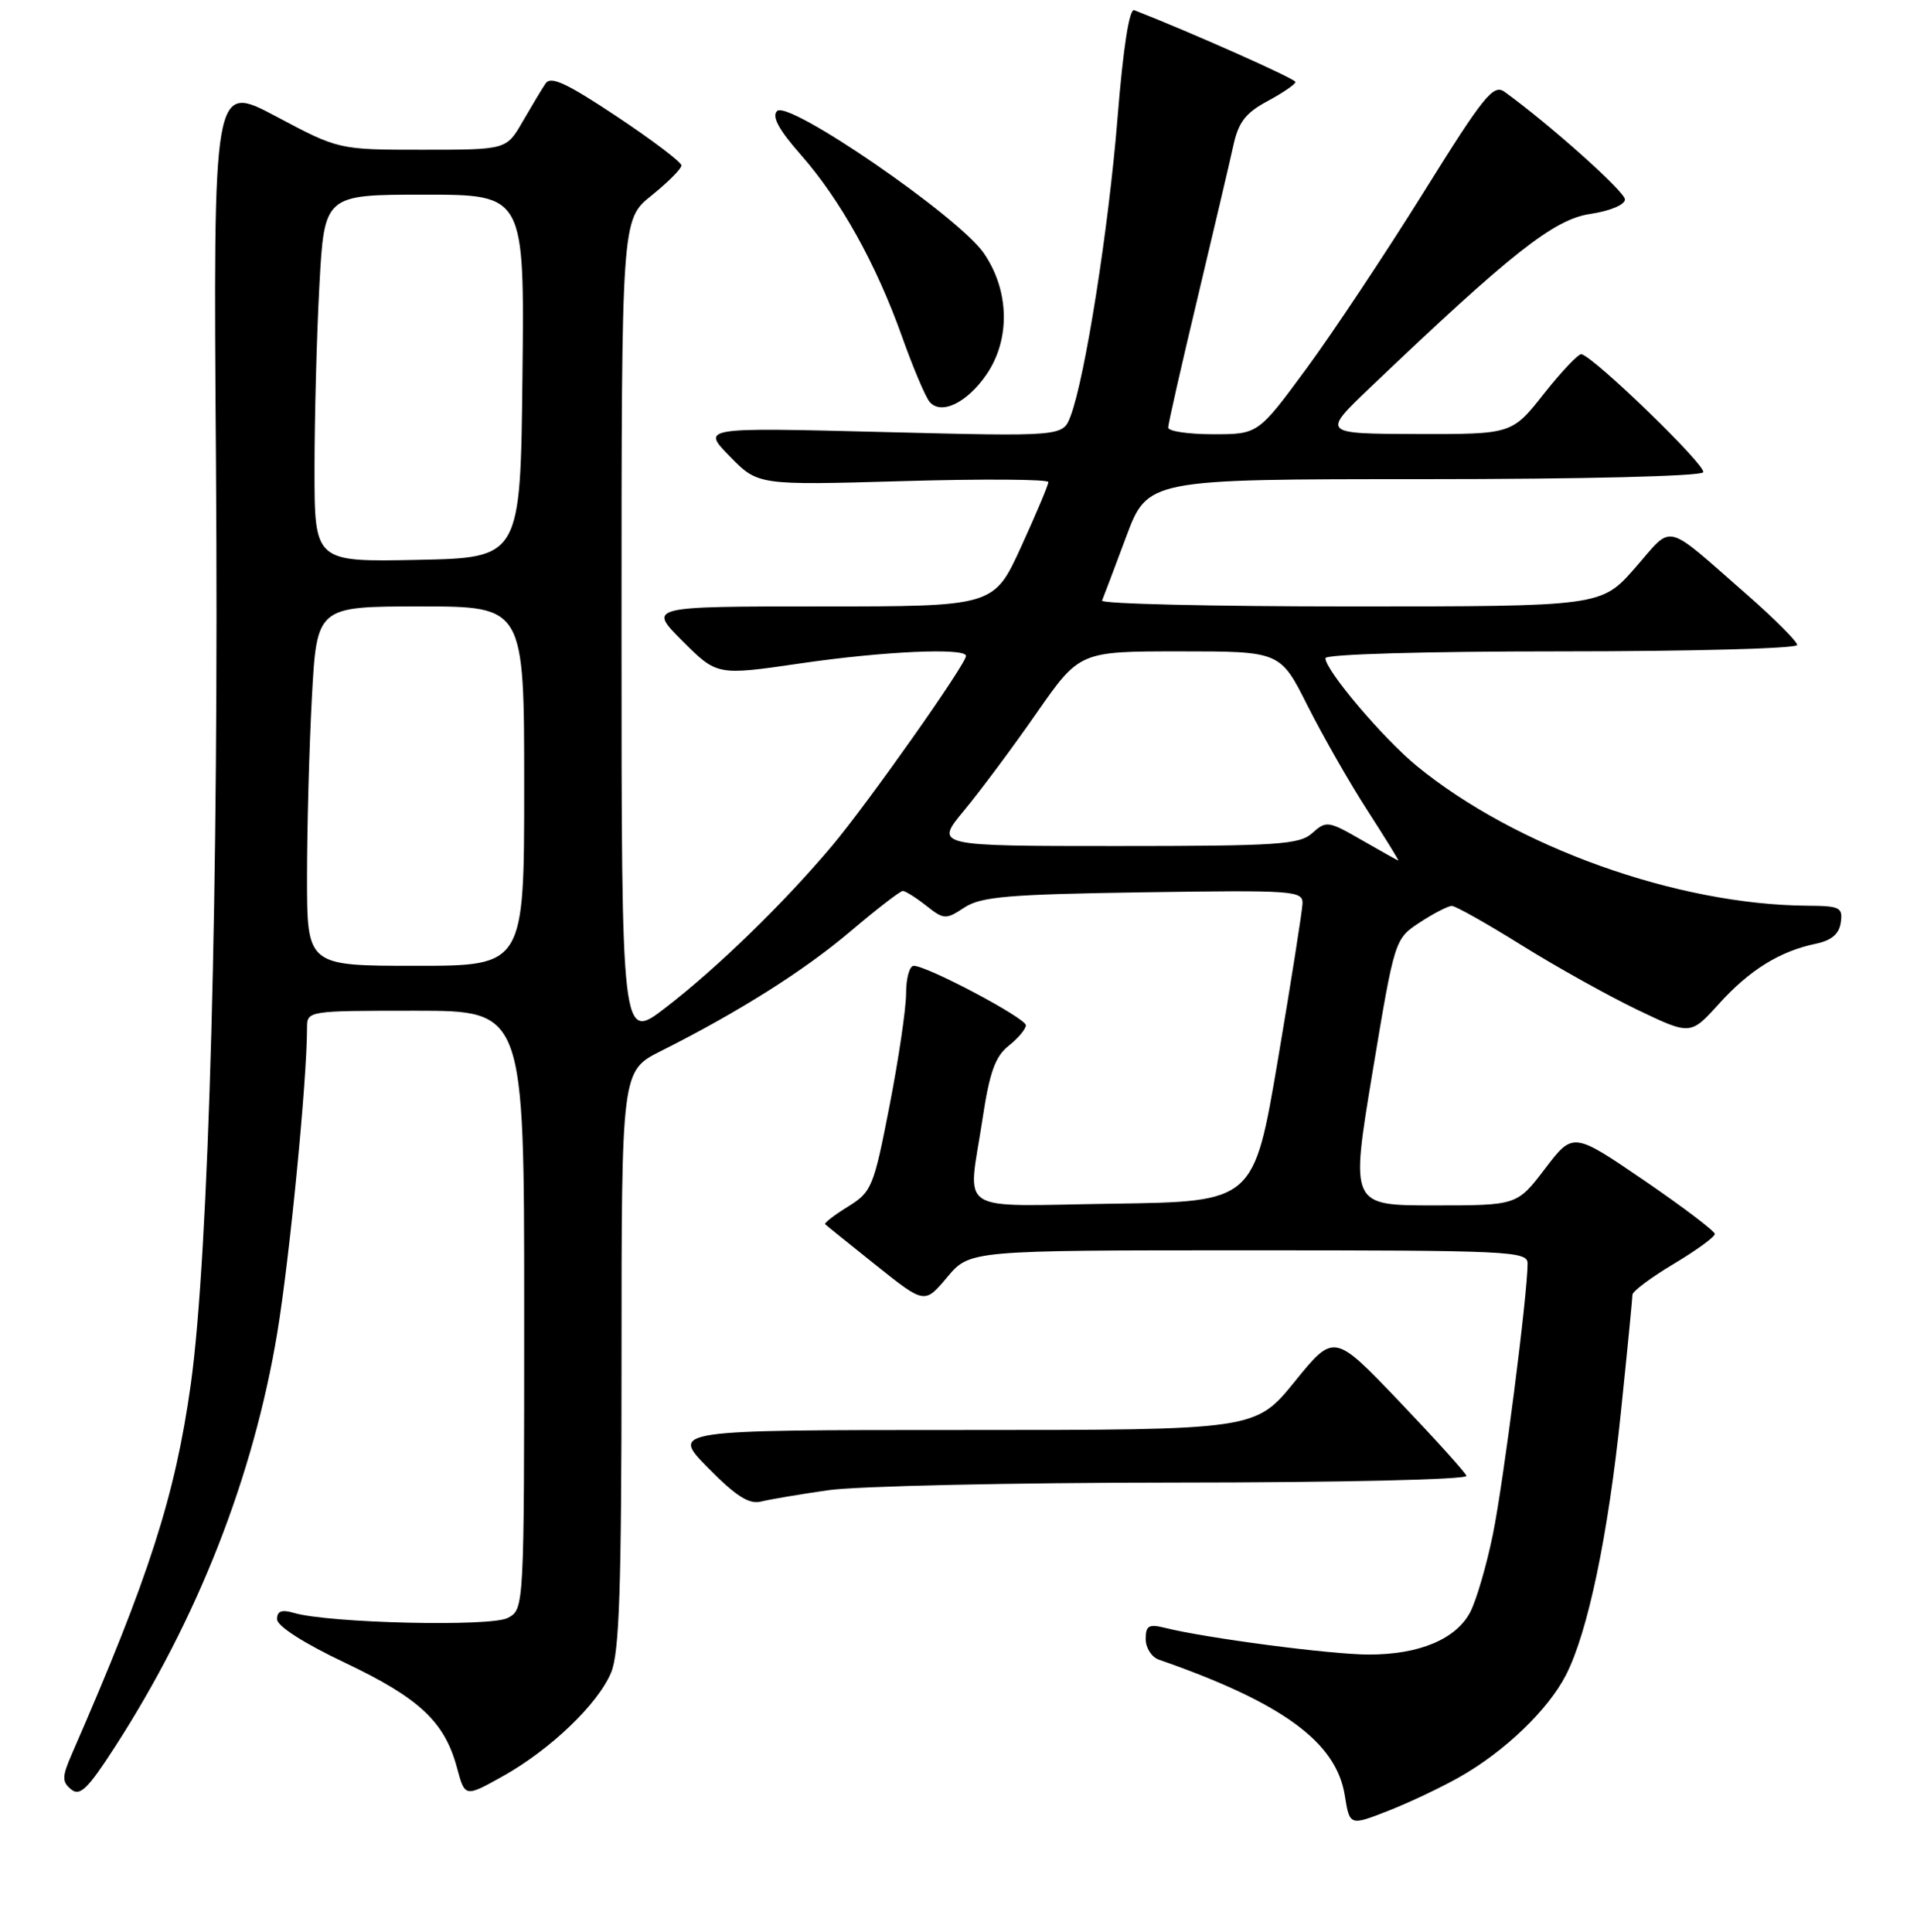 <?xml version="1.0" encoding="UTF-8" standalone="no"?>
<!DOCTYPE svg PUBLIC "-//W3C//DTD SVG 1.1//EN" "http://www.w3.org/Graphics/SVG/1.1/DTD/svg11.dtd" >
<svg xmlns="http://www.w3.org/2000/svg" xmlns:xlink="http://www.w3.org/1999/xlink" version="1.1" viewBox="0 0 256 258">
 <g >
 <path fill="currentColor"
d=" M 195.00 237.30 C 200.95 233.92 206.72 228.38 209.10 223.76 C 212.04 218.07 214.75 205.13 216.46 188.62 C 217.31 180.44 218.00 173.37 218.00 172.93 C 218.00 172.48 220.47 170.63 223.50 168.82 C 226.53 167.01 229.00 165.21 229.00 164.82 C 229.00 164.43 224.74 161.21 219.54 157.65 C 210.07 151.19 210.07 151.19 206.33 156.09 C 202.59 161.00 202.59 161.00 191.46 161.00 C 180.34 161.00 180.34 161.00 183.29 143.20 C 186.25 125.41 186.25 125.41 189.61 123.20 C 191.46 121.99 193.38 121.00 193.88 121.00 C 194.38 121.00 198.57 123.36 203.20 126.25 C 207.83 129.14 214.80 133.02 218.69 134.89 C 225.76 138.27 225.76 138.27 229.56 134.07 C 233.63 129.56 237.70 127.04 242.50 126.05 C 244.59 125.61 245.60 124.75 245.82 123.21 C 246.11 121.19 245.71 121.00 241.32 120.97 C 223.93 120.84 202.42 113.14 189.20 102.31 C 184.71 98.63 177.00 89.53 177.00 87.91 C 177.00 87.38 190.24 87.00 208.50 87.00 C 225.82 87.00 240.00 86.62 240.00 86.15 C 240.00 85.68 236.96 82.63 233.25 79.39 C 222.04 69.58 223.52 69.94 218.37 75.83 C 213.84 81.00 213.84 81.00 180.34 81.00 C 161.91 81.00 146.98 80.65 147.17 80.22 C 147.35 79.79 148.80 75.97 150.38 71.72 C 153.27 64.00 153.27 64.00 190.07 64.00 C 211.46 64.00 227.12 63.61 227.45 63.08 C 227.95 62.27 213.04 47.81 211.20 47.31 C 210.81 47.21 208.57 49.57 206.20 52.56 C 201.91 58.00 201.91 58.00 189.20 57.97 C 176.50 57.93 176.50 57.93 183.02 51.72 C 201.78 33.82 207.50 29.30 212.34 28.58 C 215.00 28.18 217.00 27.35 217.00 26.64 C 217.00 25.60 206.98 16.65 200.93 12.27 C 199.43 11.19 198.17 12.74 190.06 25.77 C 185.01 33.87 177.99 44.44 174.45 49.25 C 168.01 58.00 168.01 58.00 162.01 58.00 C 158.70 58.00 156.00 57.60 156.00 57.11 C 156.00 56.63 157.76 48.86 159.91 39.86 C 162.05 30.86 164.21 21.70 164.69 19.50 C 165.38 16.32 166.32 15.09 169.28 13.50 C 171.32 12.40 173.00 11.25 173.00 10.95 C 173.00 10.53 159.17 4.37 151.47 1.36 C 150.81 1.10 149.99 6.39 149.24 15.73 C 148.05 30.53 144.90 50.49 142.96 55.59 C 141.93 58.31 141.93 58.31 117.80 57.70 C 93.68 57.09 93.68 57.09 97.45 60.95 C 101.23 64.82 101.23 64.82 120.62 64.26 C 131.28 63.95 140.00 64.01 140.00 64.39 C 140.00 64.77 138.36 68.66 136.36 73.04 C 132.72 81.00 132.72 81.00 109.62 81.00 C 86.53 81.00 86.53 81.00 91.14 85.62 C 95.76 90.23 95.76 90.23 106.81 88.62 C 117.97 86.98 129.00 86.49 129.00 87.61 C 129.00 88.71 115.85 107.35 111.11 112.98 C 104.64 120.67 95.77 129.29 88.87 134.60 C 83.00 139.12 83.00 139.12 83.00 84.23 C 83.00 29.33 83.00 29.33 87.00 26.12 C 89.20 24.35 91.00 22.54 91.00 22.10 C 91.00 21.66 87.12 18.72 82.37 15.56 C 75.65 11.09 73.54 10.11 72.85 11.16 C 72.36 11.89 70.98 14.19 69.79 16.25 C 67.63 20.00 67.63 20.00 56.43 20.00 C 45.23 20.00 45.23 20.00 36.85 15.54 C 28.47 11.09 28.47 11.09 28.84 61.79 C 29.25 118.06 27.90 167.54 25.48 184.88 C 23.39 199.81 19.93 210.58 9.65 234.15 C 8.27 237.31 8.25 237.96 9.49 238.99 C 10.67 239.97 11.70 238.98 15.34 233.34 C 26.41 216.18 33.85 197.19 37.03 178.01 C 38.68 168.05 41.00 144.26 41.00 137.30 C 41.00 135.01 41.04 135.00 55.50 135.00 C 70.00 135.00 70.00 135.00 70.00 174.96 C 70.00 214.93 70.00 214.93 67.81 216.10 C 65.55 217.31 43.90 216.80 39.25 215.43 C 37.62 214.95 37.00 215.18 37.00 216.27 C 37.00 217.19 40.57 219.48 46.08 222.09 C 55.99 226.80 59.38 229.97 61.02 236.08 C 62.09 240.06 62.09 240.06 67.08 237.28 C 73.47 233.72 79.84 227.63 81.61 223.39 C 82.71 220.75 83.00 212.15 83.00 181.55 C 83.00 143.03 83.00 143.03 88.25 140.39 C 98.71 135.13 107.37 129.66 113.59 124.38 C 117.08 121.42 120.22 119.00 120.56 119.00 C 120.90 119.00 122.31 119.88 123.68 120.96 C 126.06 122.84 126.30 122.85 128.79 121.21 C 131.01 119.76 134.63 119.45 152.70 119.18 C 172.77 118.88 174.00 118.96 173.94 120.68 C 173.90 121.68 172.43 131.05 170.66 141.50 C 167.44 160.50 167.44 160.50 148.72 160.77 C 127.23 161.08 129.25 162.38 131.20 149.50 C 132.14 143.23 132.90 141.11 134.70 139.68 C 135.97 138.68 137.00 137.44 137.00 136.94 C 137.00 135.99 123.82 129.00 122.02 129.00 C 121.46 129.00 121.00 130.66 121.00 132.68 C 121.00 134.71 120.00 141.48 118.78 147.73 C 116.67 158.58 116.41 159.20 113.23 161.17 C 111.40 162.30 110.03 163.36 110.20 163.52 C 110.36 163.68 113.42 166.15 116.99 169.00 C 123.48 174.18 123.48 174.18 126.49 170.59 C 129.50 167.00 129.50 167.00 166.75 167.00 C 201.56 167.00 204.00 167.11 204.00 168.75 C 204.00 172.86 200.76 198.11 199.36 204.96 C 198.52 209.07 197.16 213.72 196.35 215.29 C 194.47 218.93 189.53 221.00 182.78 220.99 C 177.76 220.99 161.00 218.79 155.55 217.42 C 153.41 216.89 153.00 217.13 153.00 218.92 C 153.00 220.10 153.79 221.34 154.75 221.67 C 171.22 227.40 178.44 232.67 179.58 239.78 C 180.24 243.88 180.24 243.88 185.37 241.87 C 188.19 240.77 192.53 238.71 195.00 237.30 Z  M 110.61 199.04 C 114.40 198.49 135.20 198.03 156.83 198.02 C 179.11 198.01 196.02 197.62 195.83 197.12 C 195.65 196.63 191.60 192.15 186.83 187.15 C 178.15 178.06 178.15 178.06 172.90 184.53 C 167.65 191.00 167.65 191.00 128.61 191.00 C 89.58 191.00 89.58 191.00 94.54 196.04 C 98.27 199.83 100.03 200.95 101.61 200.56 C 102.78 200.27 106.83 199.58 110.61 199.04 Z  M 131.75 50.00 C 134.96 45.30 134.80 38.76 131.36 33.79 C 127.96 28.89 105.29 13.31 103.77 14.83 C 103.04 15.56 104.00 17.33 106.94 20.67 C 112.22 26.67 117.02 35.29 120.46 44.97 C 121.92 49.07 123.57 52.98 124.13 53.66 C 125.65 55.49 129.15 53.81 131.75 50.00 Z  M 41.00 117.16 C 41.00 110.64 41.29 99.84 41.65 93.16 C 42.31 81.00 42.31 81.00 56.15 81.00 C 70.00 81.00 70.00 81.00 70.00 105.00 C 70.00 129.00 70.00 129.00 55.50 129.00 C 41.00 129.00 41.00 129.00 41.00 117.16 Z  M 181.84 112.20 C 177.40 109.64 177.10 109.60 175.26 111.26 C 173.55 112.81 170.73 113.00 149.08 113.00 C 124.81 113.00 124.81 113.00 128.75 108.25 C 130.91 105.64 135.27 99.79 138.42 95.25 C 144.17 87.00 144.17 87.00 157.57 87.00 C 170.97 87.00 170.97 87.00 174.61 94.25 C 176.62 98.24 180.21 104.54 182.61 108.25 C 185.00 111.96 186.86 114.97 186.73 114.94 C 186.60 114.91 184.40 113.67 181.84 112.20 Z  M 42.00 62.69 C 42.00 55.88 42.29 44.84 42.65 38.16 C 43.31 26.00 43.31 26.00 56.67 26.00 C 70.04 26.00 70.04 26.00 69.77 50.25 C 69.50 74.50 69.50 74.50 55.75 74.78 C 42.00 75.06 42.00 75.06 42.00 62.69 Z "/>
</g>
</svg>